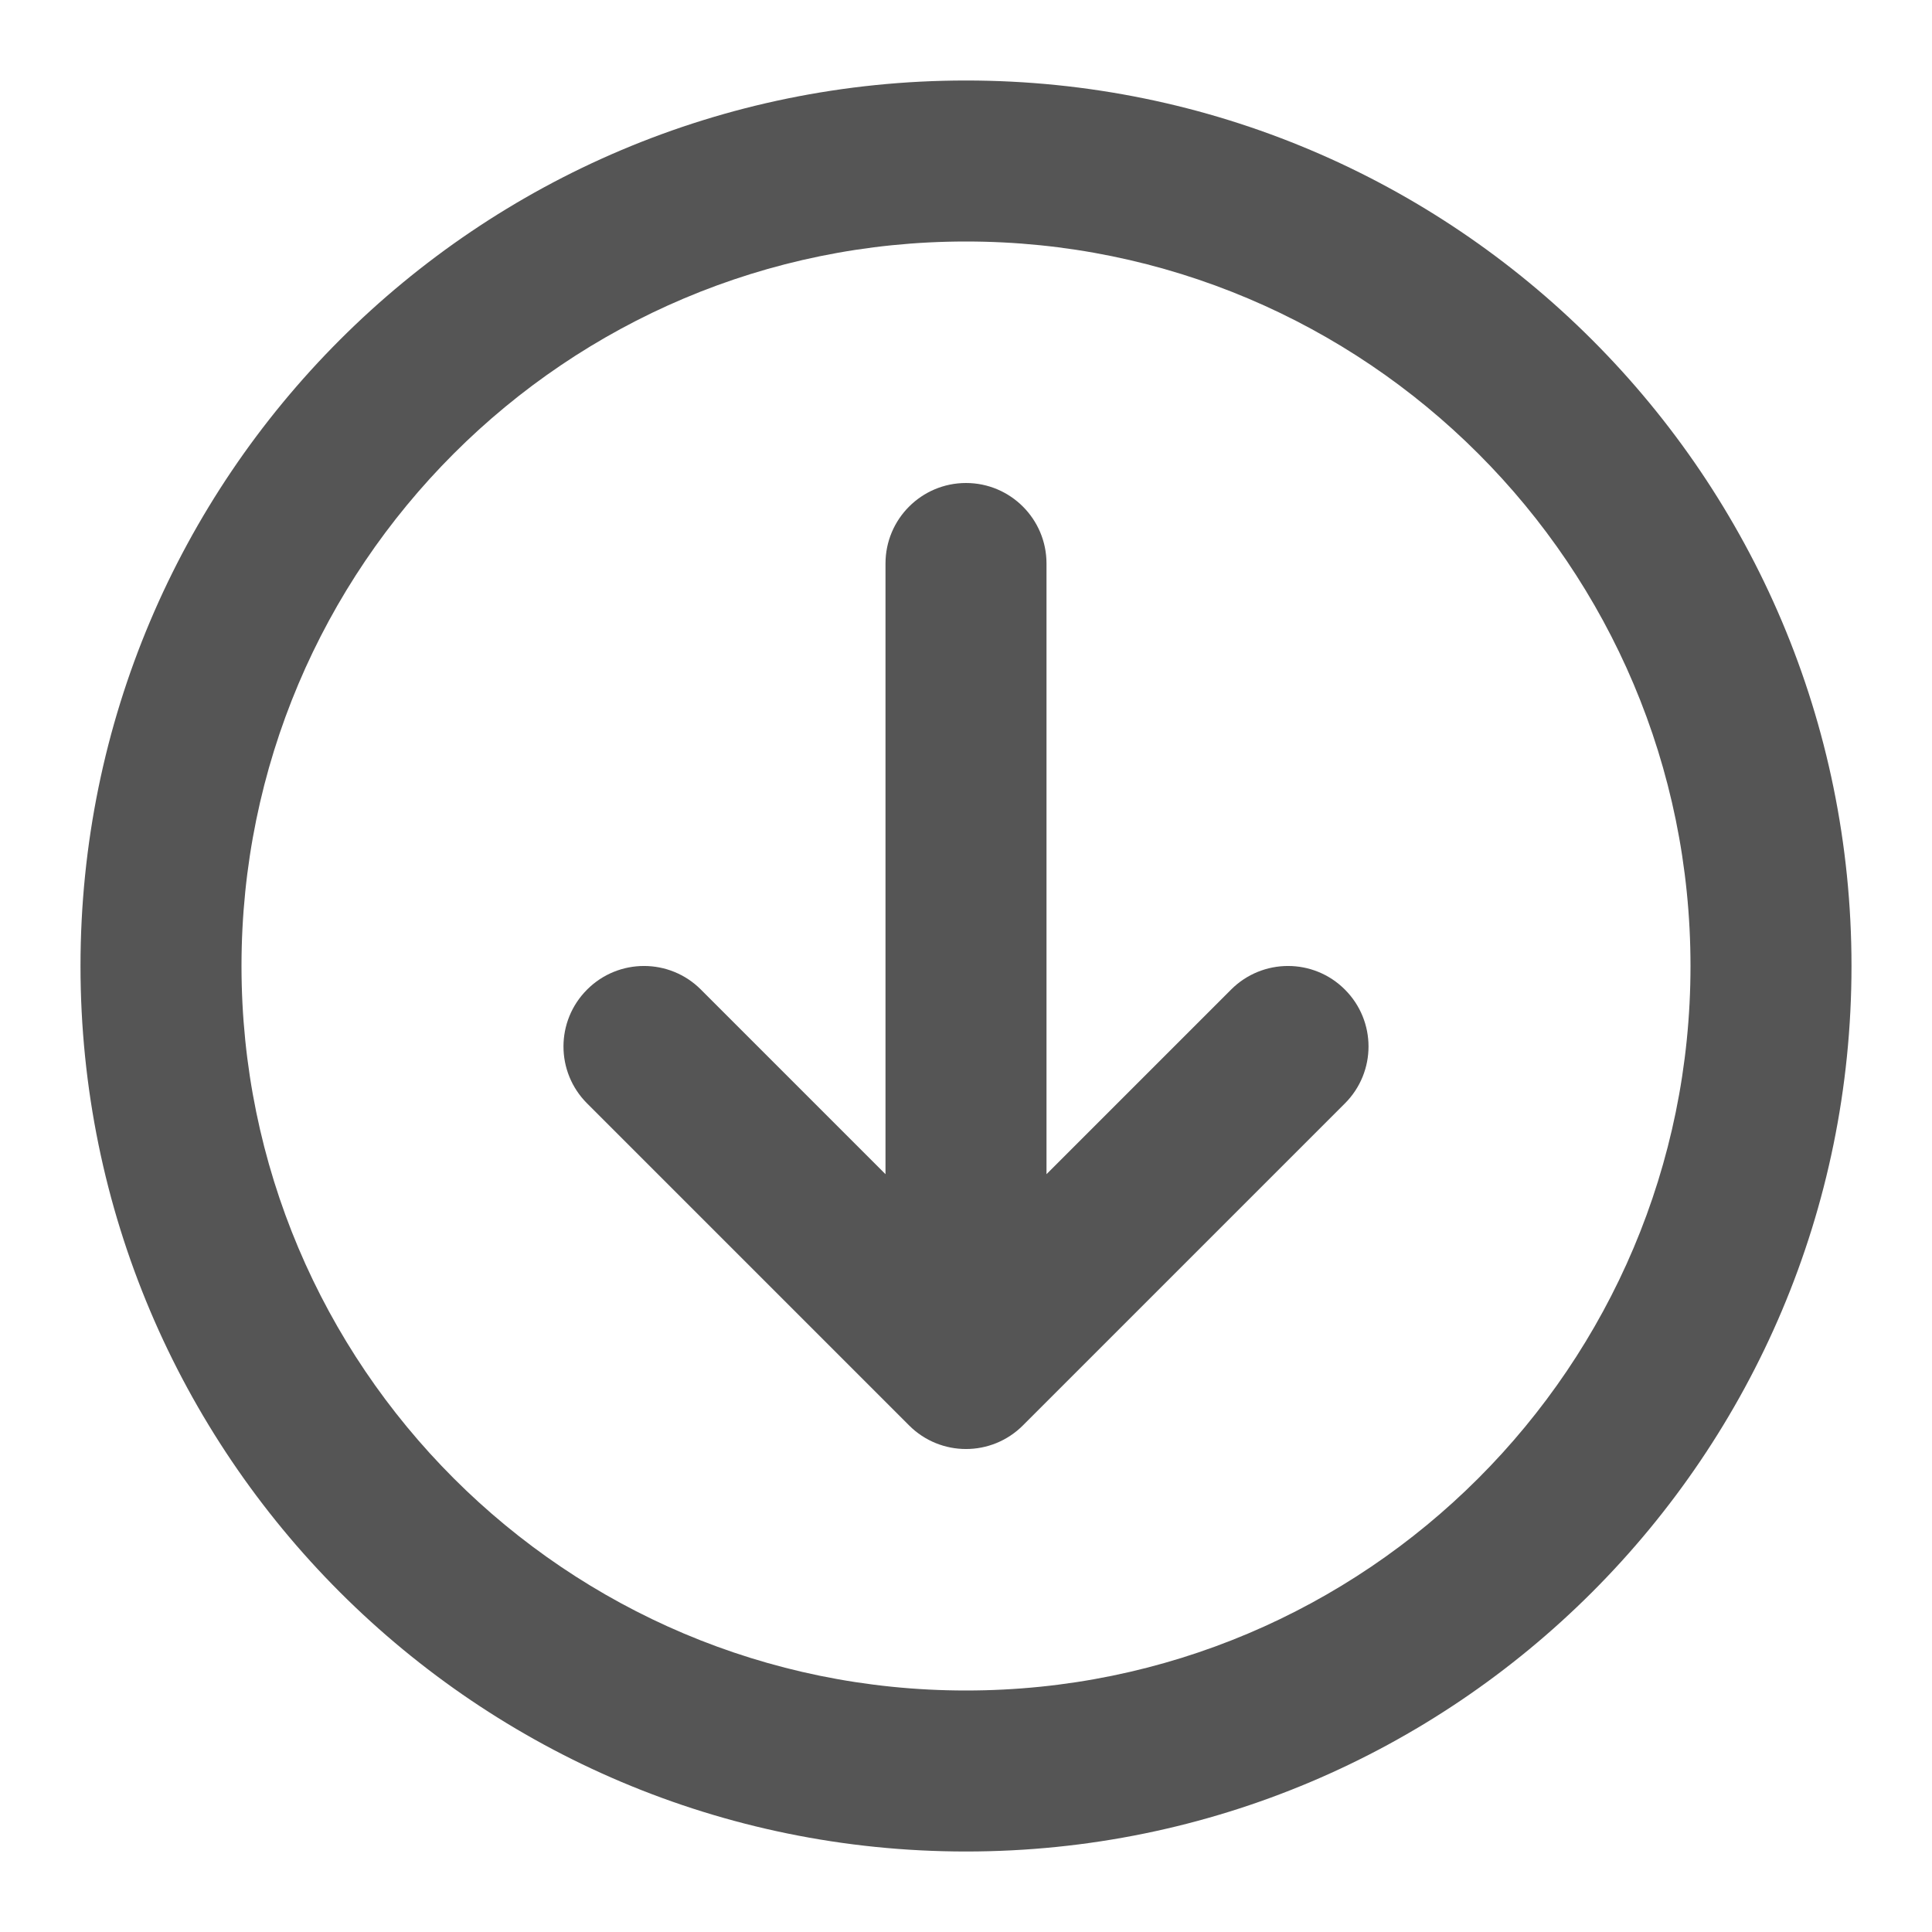 <svg width="24" height="24" viewBox="0 0 24 24" fill="none" xmlns="http://www.w3.org/2000/svg">
<path d="M12 6C12.552 6 13 6.448 13 7V14.586L15.293 12.293C15.684 11.902 16.317 11.902 16.707 12.293C17.098 12.684 17.098 13.316 16.707 13.707L12.707 17.707C12.316 18.098 11.684 18.098 11.293 17.707L7.293 13.707C6.902 13.316 6.902 12.684 7.293 12.293C7.683 11.902 8.317 11.902 8.707 12.293L11 14.586V7C11 6.448 11.448 6 12 6Z" fill="#555555"/>
<path fill-rule="evenodd" clip-rule="evenodd" d="M12 1C18.075 1 23 5.925 23 12C23 18.075 18.075 23 12 23C5.925 23 1 18.075 1 12C1 5.925 5.925 1 12 1ZM12 3C7.029 3 3 7.029 3 12C3 16.971 7.029 21 12 21C16.971 21 21 16.971 21 12C21 7.029 16.971 3 12 3Z" fill="#555555"/>
</svg>
